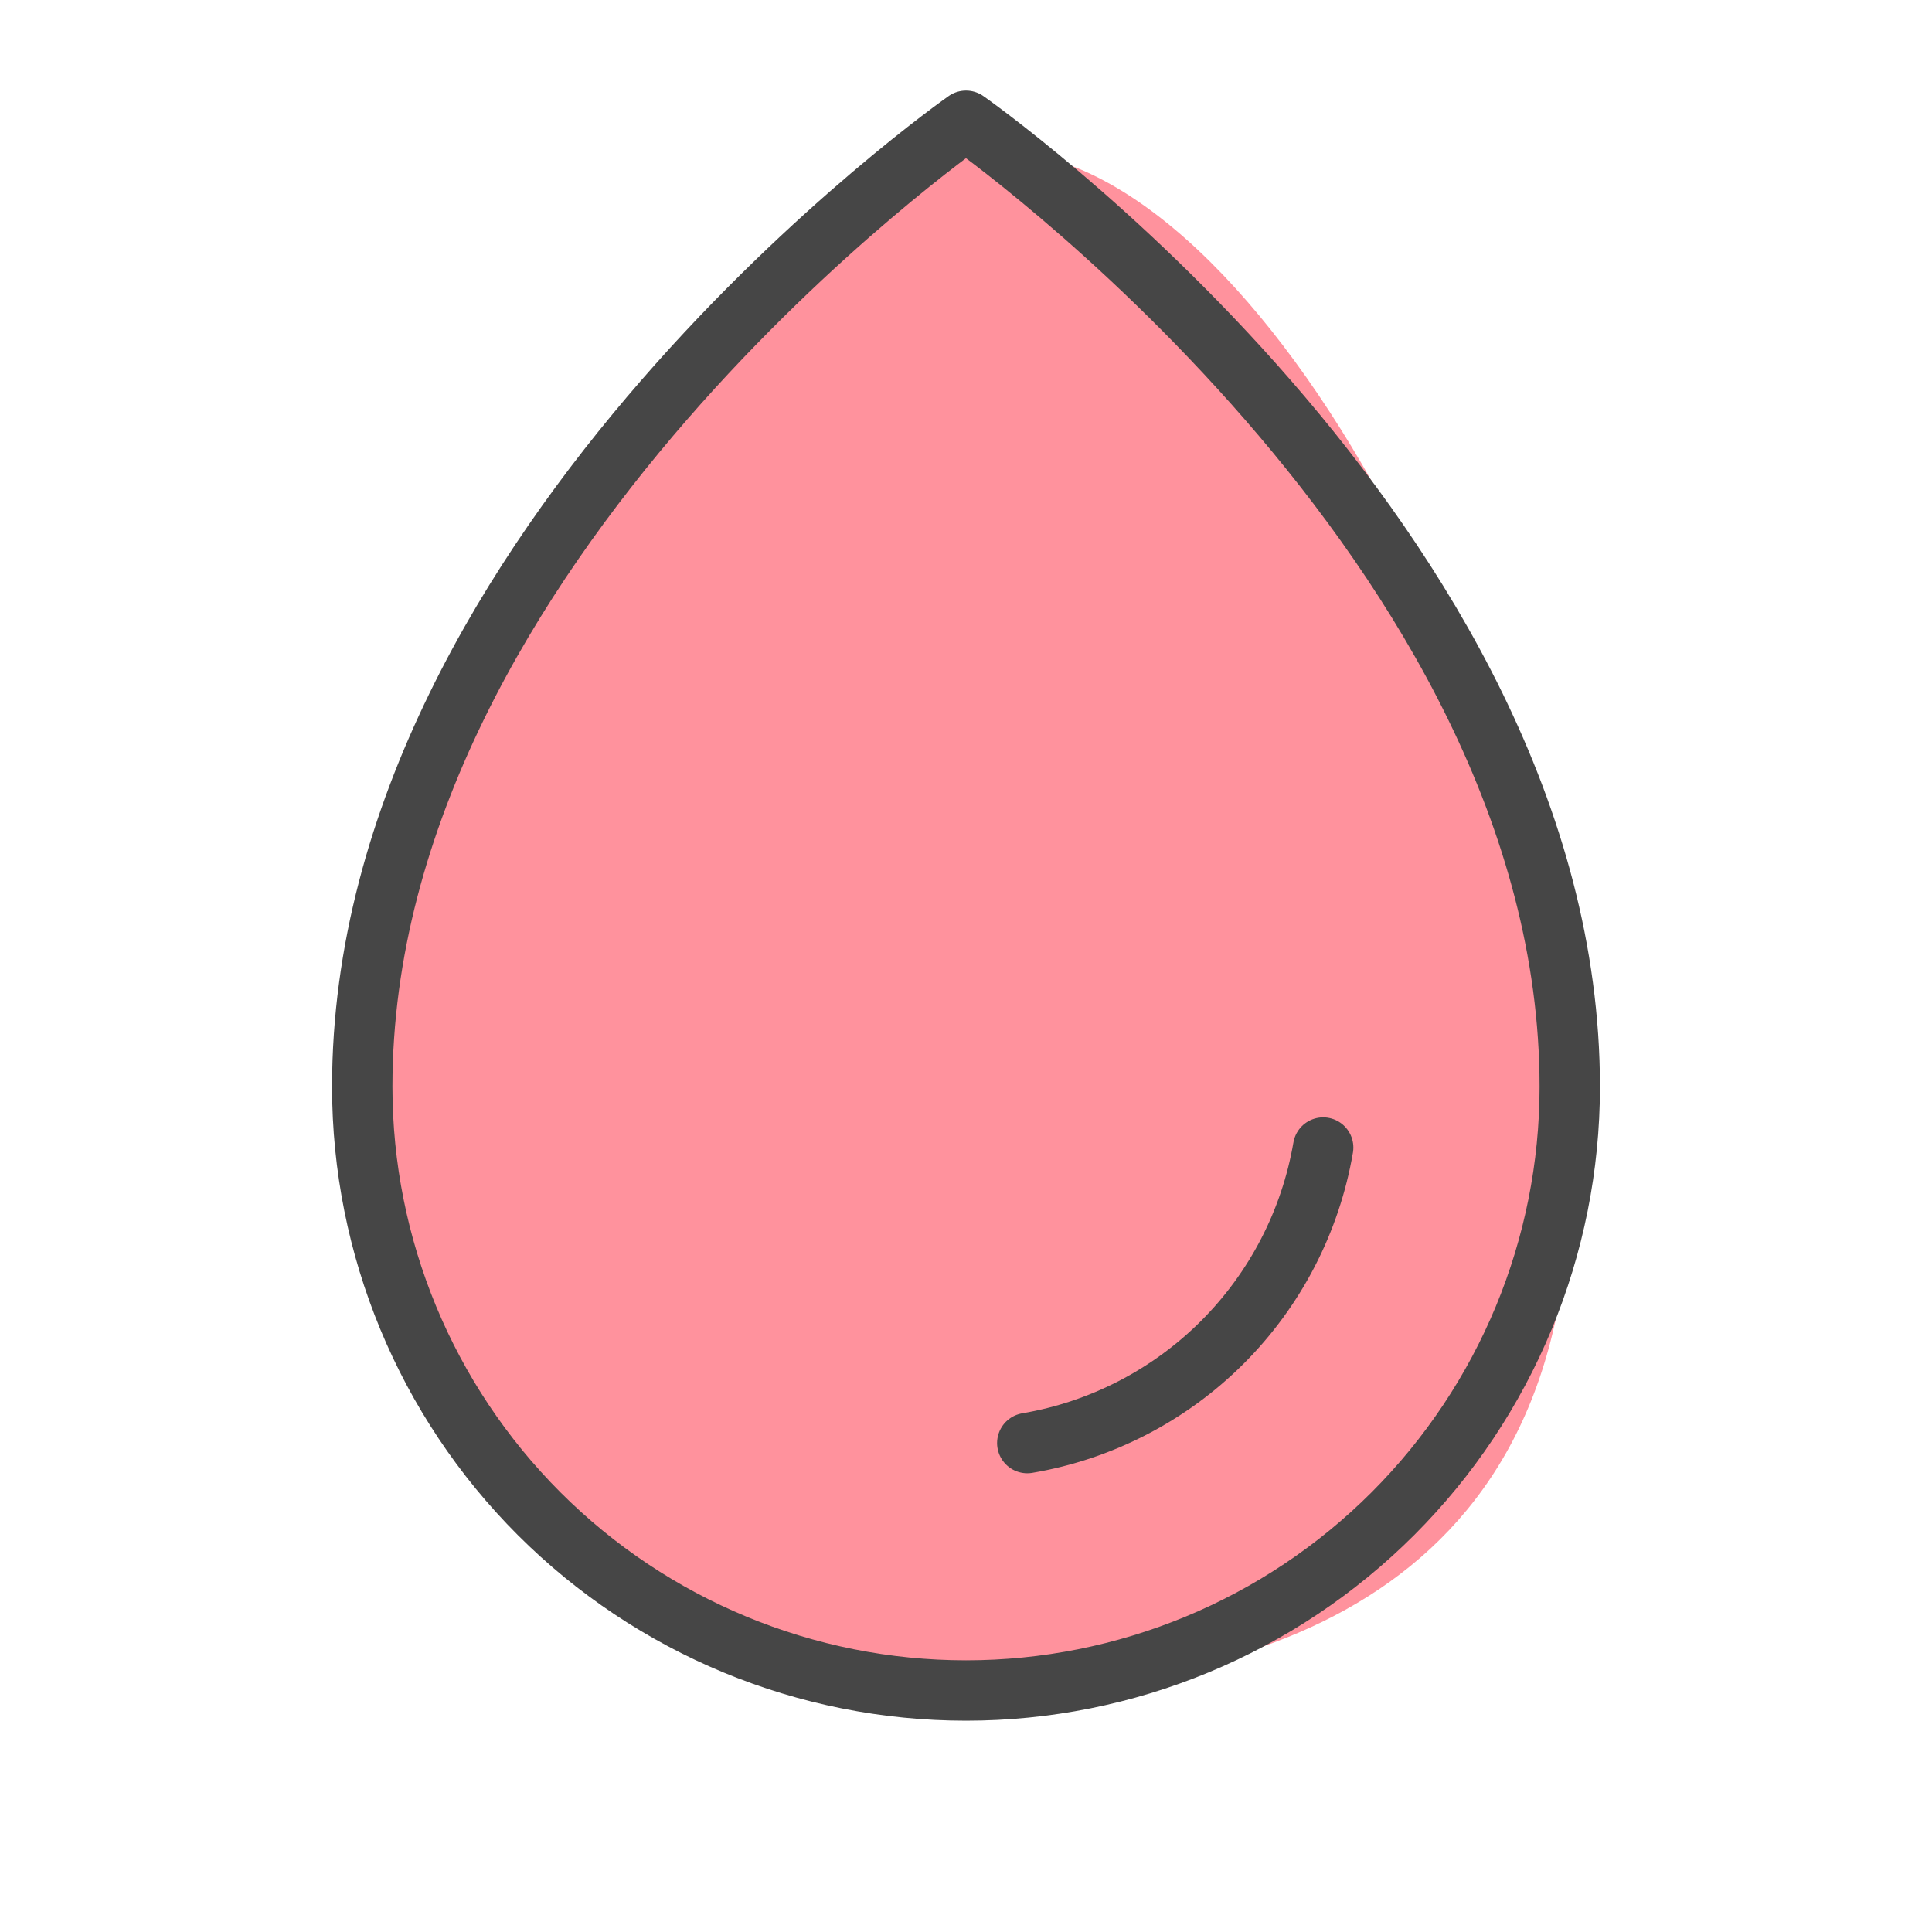 <svg width="32" height="32" viewBox="0 0 32 32" fill="none" xmlns="http://www.w3.org/2000/svg">
<path d="M26 19.5C26 26.68 20.418 28 16 28C11.582 28 6 25.68 6 18.5C6 11.32 12.082 2.5 16.5 2.5C20.918 2.5 26 12.32 26 19.5Z" fill="#FF929D"/>
<path d="M26 18C26 9 16 2 16 2C16 2 6 9 6 18C6 20.652 7.054 23.196 8.929 25.071C10.804 26.946 13.348 28 16 28C18.652 28 21.196 26.946 23.071 25.071C24.946 23.196 26 20.652 26 18Z" stroke="#464646" stroke-linecap="round" stroke-linejoin="round"/>
<path d="M17.015 23.902C18.238 23.694 19.367 23.111 20.244 22.235C21.122 21.358 21.706 20.23 21.916 19.007" stroke="#464646" stroke-linecap="round" stroke-linejoin="round"/>
</svg>
